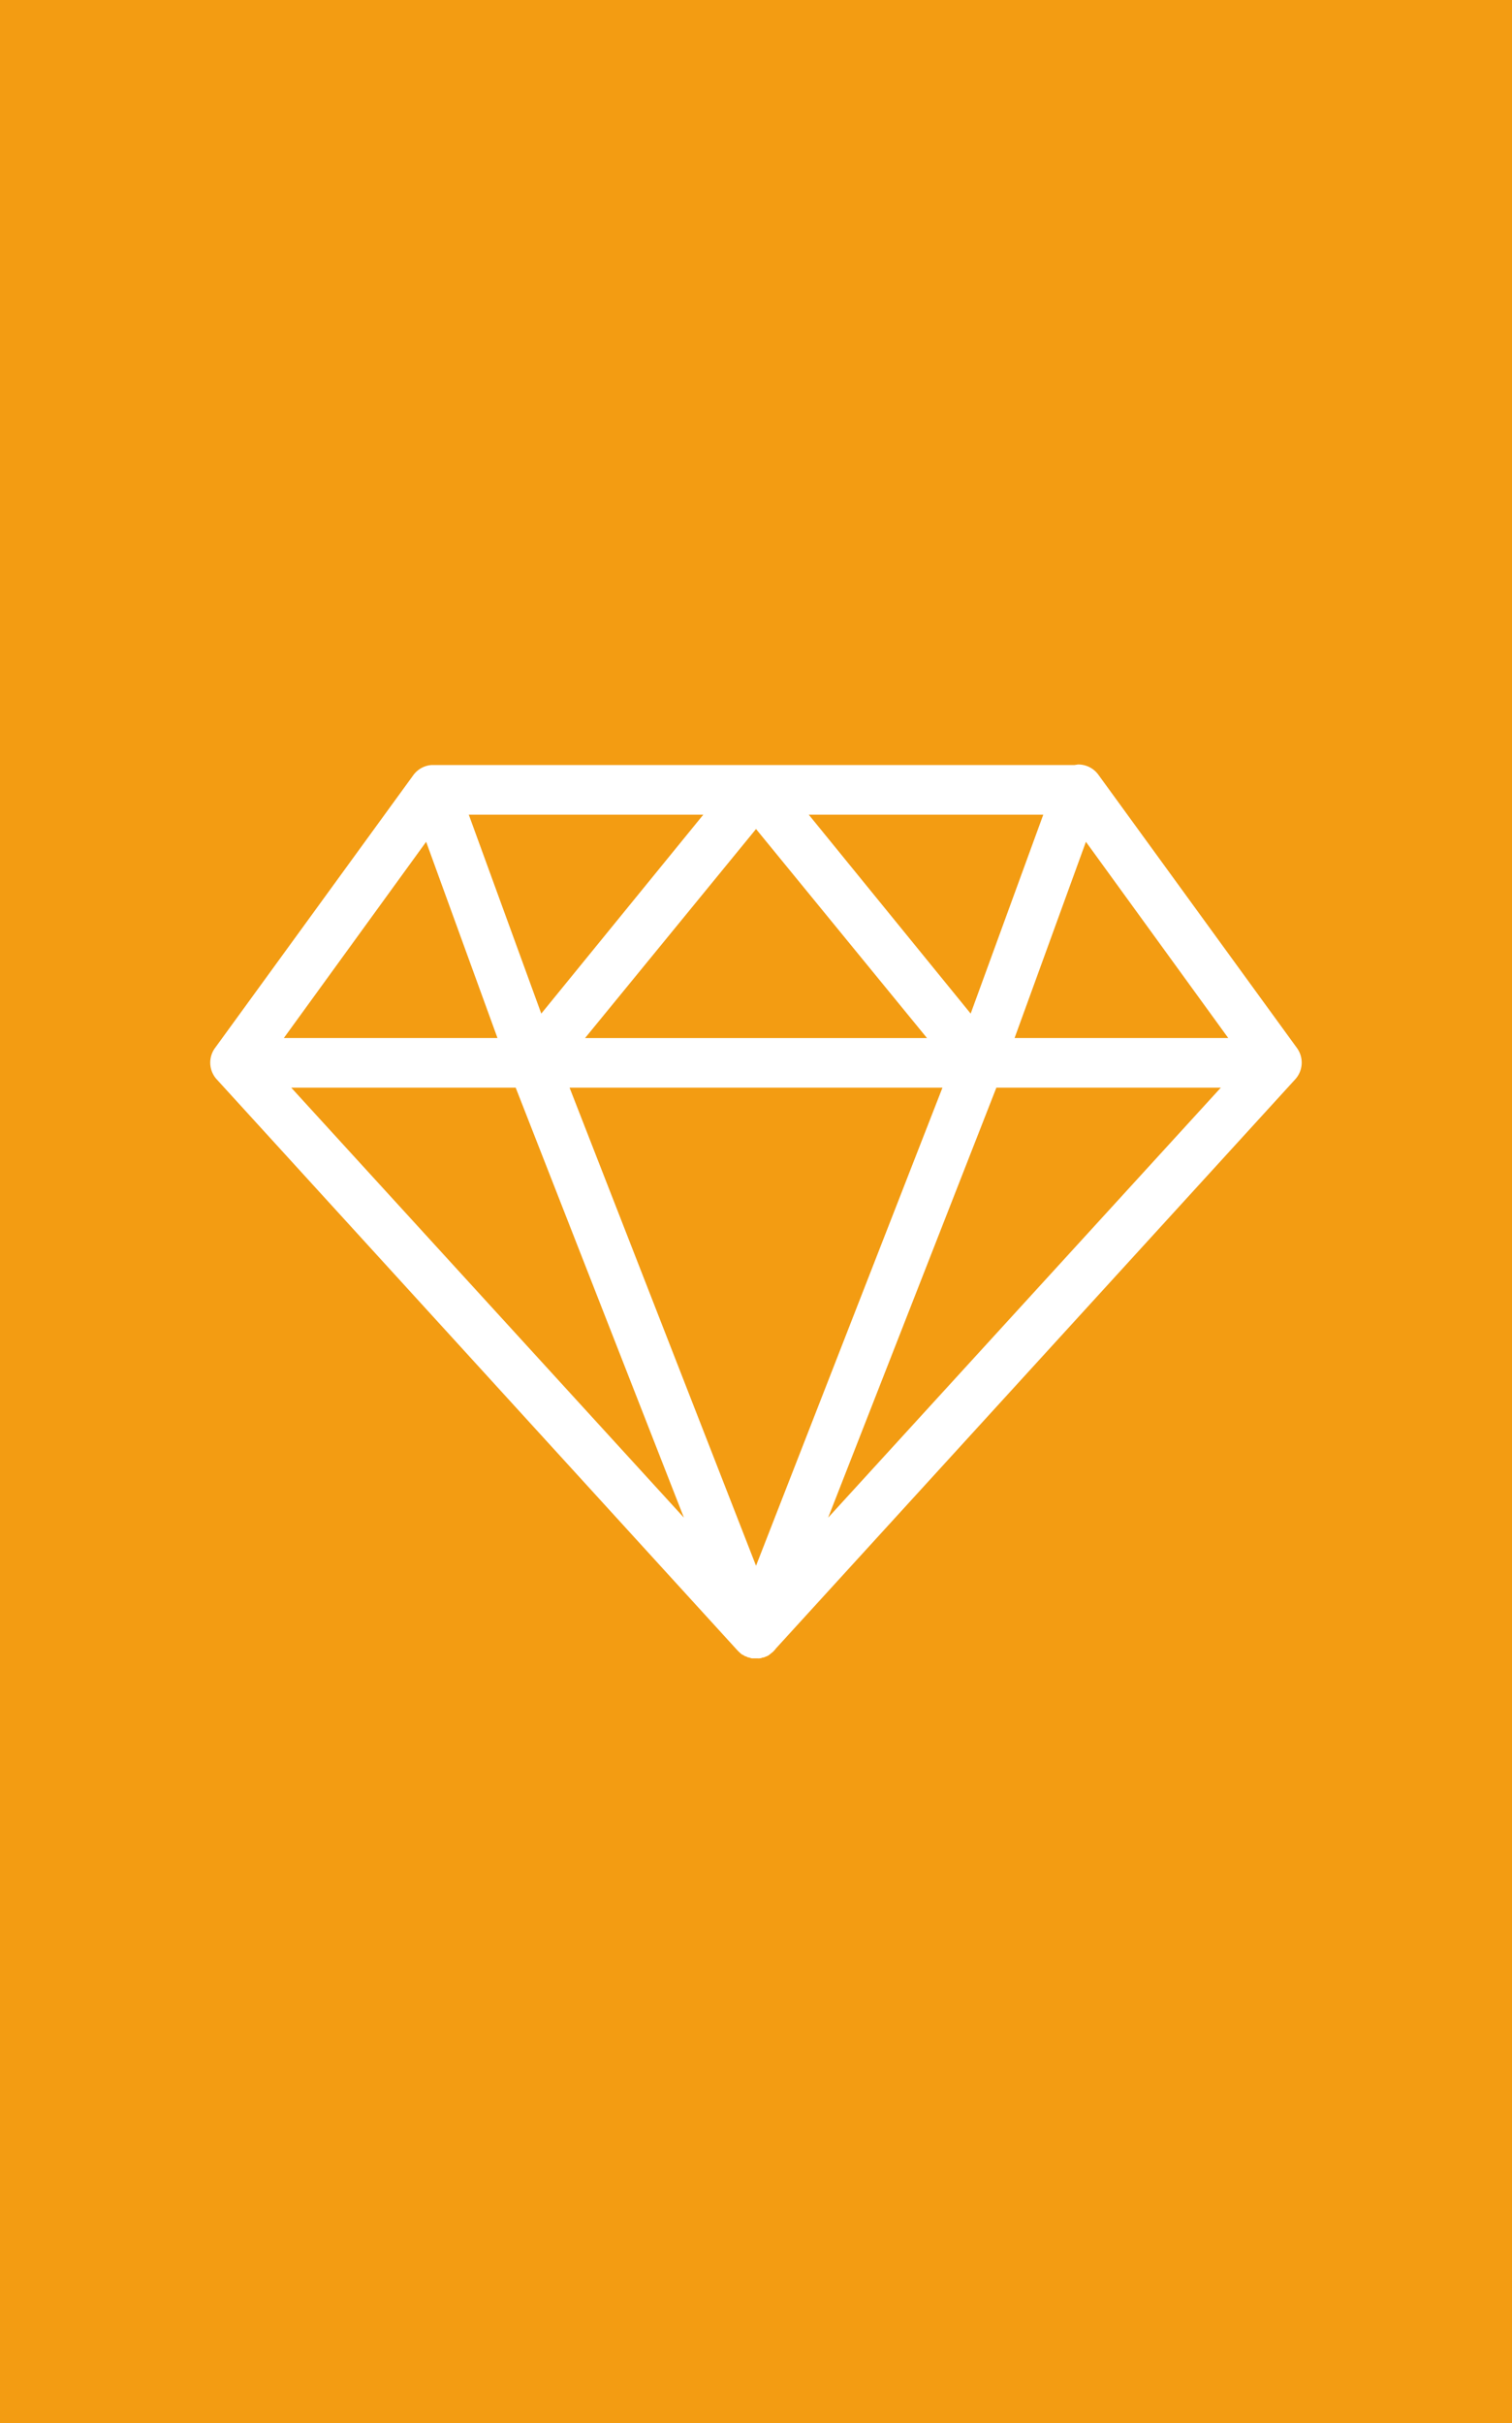 <svg xmlns="http://www.w3.org/2000/svg" viewBox="0 0 520.58 834"><defs><style>.cls-1{fill:#f39c12;}.cls-2{fill:#fff;}</style></defs><title>media-item2-lg</title><g id="Layer_2" data-name="Layer 2"><g id="Layer_1-2" data-name="Layer 1"><rect class="cls-1" width="520.58" height="834"/><path class="cls-2" d="M370.94,263.18a8.54,8.54,0,0,0-.93.13H148.59a8.54,8.54,0,0,0-6.27,3.47L74,360.75a8.54,8.54,0,0,0,.67,10.81L253.76,567.89l.13.13q.25.28.53.53a8.57,8.57,0,0,0,1.07.93l.26.13h.13q.26.21.53.4h.13q.33.15.67.26l.13.13.67.13q.39.15.8.26h1.86a8.46,8.46,0,0,0,.93,0l.67-.13.13-.13q.4,0,.8-.13l.26-.13a8.56,8.56,0,0,0,1.2-.53l.13-.13q.27-.19.53-.4l.13-.13q.27-.19.53-.4l.13-.13a8.53,8.53,0,0,0,1.07-1.2l178.71-195.8a8.54,8.54,0,0,0,.67-10.81l-68.33-94a8.54,8.54,0,0,0-7.34-3.6ZM161.4,280.4h80.75l-55.79,68.47Zm117.05,0h80.75l-25,68.47Zm-18.15,4.94,58.86,71.94H201.44Zm-113.58,4.4,24.56,67.53H97.73Zm227.16,0,49,67.53H349.32ZM100.27,374.36h77.28l57.92,148-135.2-148Zm95.83,0H324.49L260.3,538.92,196.1,374.36Zm146.95,0h77.28l-135.2,148,57.92-148Z"/></g></g></svg>